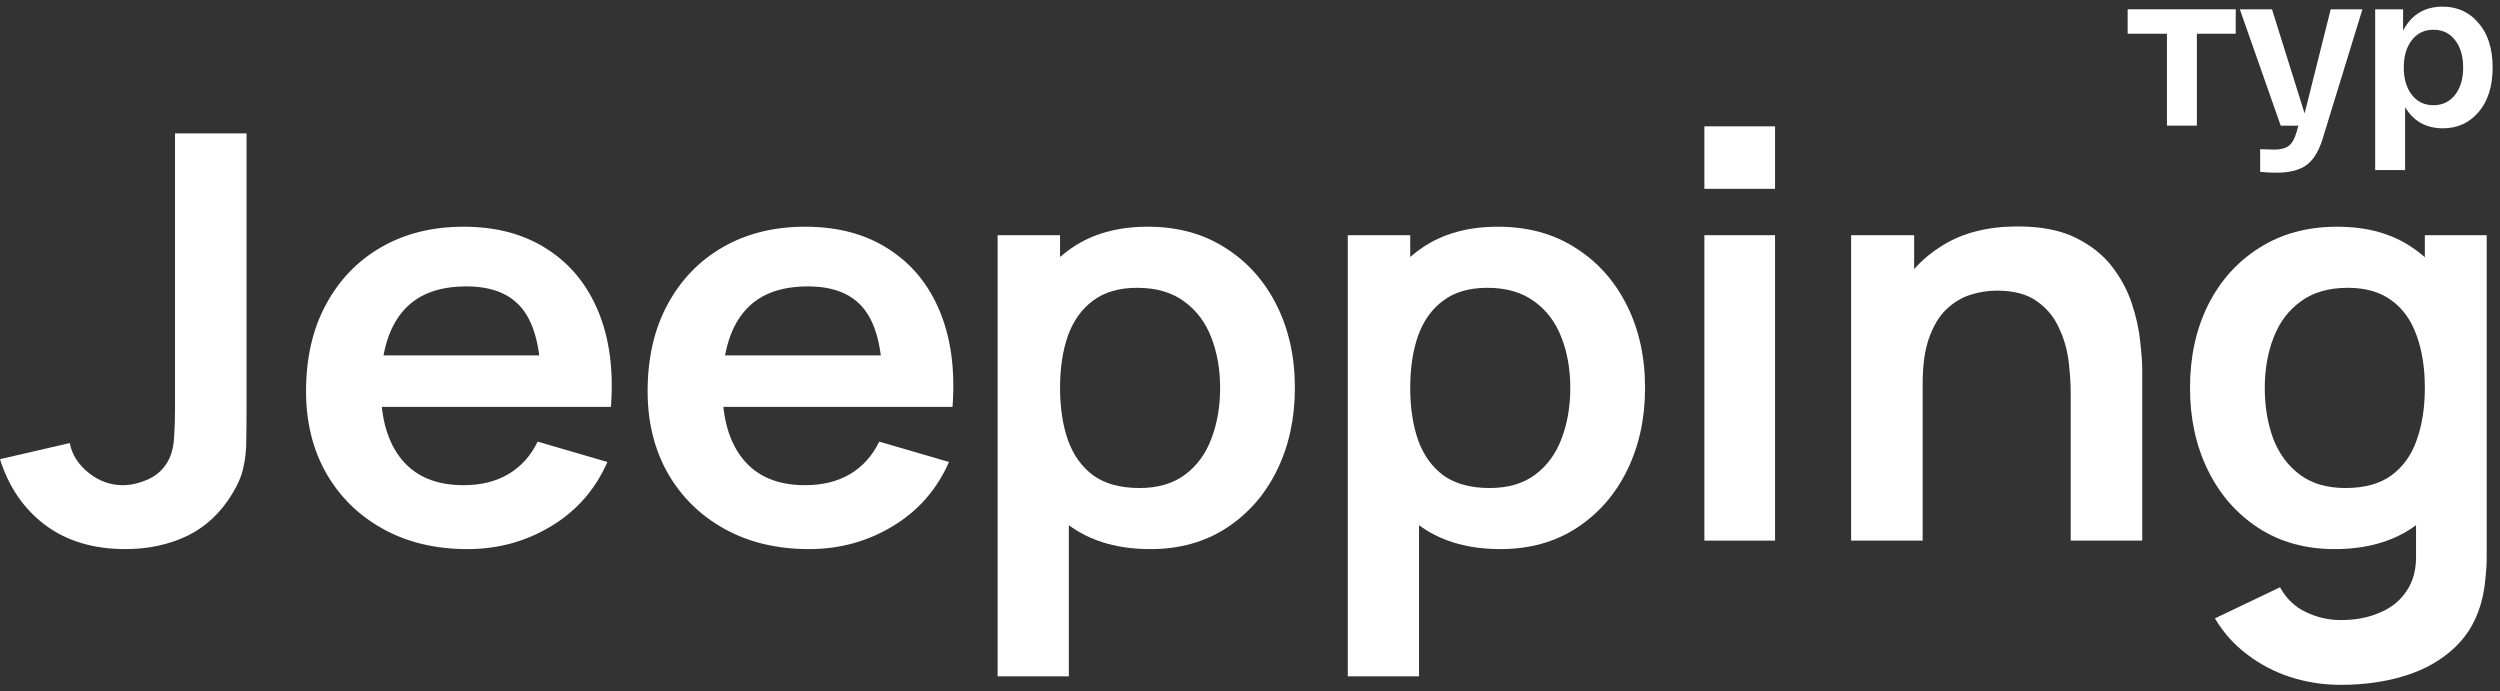 <svg width="188" height="52" viewBox="0 0 188 52" fill="none" xmlns="http://www.w3.org/2000/svg">
<rect x="0" y="0" width="188" height="52" fill="#333333" stroke="none"/>
<path d="M160 2.537V0.7H168.127V2.537H165.205V9.448H162.955V2.537H160Z" fill="white"/>
<path d="M175.27 0.7H177.655L174.75 10.149C174.448 11.229 174.033 11.969 173.507 12.369C172.981 12.781 172.203 12.987 171.173 12.987C170.781 12.987 170.378 12.965 169.964 12.92V11.217C170.457 11.24 170.809 11.251 171.022 11.251C171.503 11.251 171.867 11.156 172.113 10.967C172.36 10.789 172.561 10.427 172.718 9.882L172.835 9.448H171.509L168.436 0.7H170.854L173.306 8.53L175.27 0.7Z" fill="white"/>
<path d="M178.613 12.787V0.7H180.712V2.303C181.339 1.101 182.33 0.5 183.684 0.5C184.793 0.5 185.694 0.912 186.388 1.735C187.093 2.548 187.446 3.661 187.446 5.074C187.446 6.487 187.093 7.606 186.388 8.43C185.694 9.242 184.798 9.648 183.701 9.648C182.447 9.648 181.501 9.12 180.863 8.062V12.787H178.613ZM181.367 3.021C180.964 3.544 180.763 4.228 180.763 5.074C180.763 5.92 180.964 6.604 181.367 7.127C181.77 7.65 182.313 7.912 182.996 7.912C183.679 7.912 184.222 7.65 184.625 7.127C185.028 6.604 185.229 5.92 185.229 5.074C185.229 4.228 185.028 3.544 184.625 3.021C184.222 2.498 183.679 2.236 182.996 2.236C182.313 2.236 181.77 2.498 181.367 3.021Z" fill="white"/>
<path d="M9.436 41.292C7.011 41.292 4.99 40.683 3.373 39.464C1.771 38.244 0.647 36.6 0 34.53L5.247 33.318C5.409 34.182 5.879 34.927 6.658 35.551C7.437 36.174 8.297 36.486 9.237 36.486C9.855 36.486 10.509 36.33 11.199 36.019C11.89 35.692 12.405 35.175 12.743 34.466C12.948 34.012 13.066 33.474 13.095 32.85C13.139 32.212 13.162 31.475 13.162 30.638V10.032H18.541V30.638C18.541 31.588 18.533 32.425 18.519 33.148C18.519 33.856 18.445 34.53 18.298 35.168C18.166 35.792 17.894 36.437 17.483 37.103C16.615 38.549 15.484 39.612 14.087 40.293C12.691 40.959 11.141 41.292 9.436 41.292Z" fill="white"/>
<path d="M35.162 41.292C32.752 41.292 30.636 40.789 28.813 39.782C26.991 38.776 25.565 37.38 24.536 35.593C23.522 33.807 23.015 31.751 23.015 29.426C23.015 26.917 23.515 24.741 24.514 22.898C25.514 21.04 26.902 19.601 28.681 18.581C30.459 17.56 32.517 17.049 34.854 17.049C37.323 17.049 39.417 17.609 41.137 18.729C42.871 19.835 44.157 21.402 44.995 23.429C45.833 25.456 46.149 27.845 45.943 30.596H40.674V28.724C40.659 26.229 40.204 24.407 39.307 23.259C38.41 22.111 37 21.537 35.074 21.537C32.899 21.537 31.282 22.189 30.224 23.493C29.166 24.783 28.637 26.676 28.637 29.171C28.637 31.496 29.166 33.297 30.224 34.572C31.282 35.848 32.825 36.486 34.854 36.486C36.162 36.486 37.286 36.21 38.227 35.657C39.182 35.09 39.917 34.275 40.431 33.211L45.678 34.742C44.767 36.812 43.356 38.422 41.446 39.57C39.55 40.718 37.455 41.292 35.162 41.292ZM26.961 30.596V26.725H43.342V30.596H26.961Z" fill="white"/>
<path d="M60.849 41.292C58.438 41.292 56.322 40.789 54.499 39.782C52.677 38.776 51.251 37.38 50.223 35.593C49.209 33.807 48.701 31.751 48.701 29.426C48.701 26.917 49.201 24.741 50.201 22.898C51.2 21.04 52.589 19.601 54.367 18.581C56.146 17.56 58.203 17.049 60.54 17.049C63.009 17.049 65.104 17.609 66.823 18.729C68.558 19.835 69.844 21.402 70.681 23.429C71.519 25.456 71.835 27.845 71.629 30.596H66.36V28.724C66.346 26.229 65.89 24.407 64.993 23.259C64.097 22.111 62.686 21.537 60.761 21.537C58.585 21.537 56.969 22.189 55.91 23.493C54.852 24.783 54.323 26.676 54.323 29.171C54.323 31.496 54.852 33.297 55.91 34.572C56.969 35.848 58.512 36.486 60.54 36.486C61.848 36.486 62.973 36.21 63.913 35.657C64.868 35.09 65.603 34.275 66.118 33.211L71.365 34.742C70.454 36.812 69.043 38.422 67.132 39.57C65.236 40.718 63.142 41.292 60.849 41.292ZM52.648 30.596V26.725H69.028V30.596H52.648Z" fill="white"/>
<path d="M86.507 41.292C84.184 41.292 82.237 40.761 80.664 39.697C79.092 38.634 77.909 37.188 77.115 35.359C76.321 33.516 75.924 31.453 75.924 29.171C75.924 26.86 76.321 24.79 77.115 22.961C77.909 21.132 79.07 19.693 80.598 18.644C82.141 17.581 84.045 17.049 86.308 17.049C88.557 17.049 90.504 17.581 92.15 18.644C93.811 19.693 95.097 21.132 96.008 22.961C96.92 24.776 97.375 26.846 97.375 29.171C97.375 31.468 96.927 33.53 96.031 35.359C95.134 37.188 93.87 38.634 92.239 39.697C90.607 40.761 88.697 41.292 86.507 41.292ZM75.021 50.862V17.687H79.716V33.807H80.378V50.862H75.021ZM85.691 36.699C87.072 36.699 88.212 36.366 89.108 35.7C90.005 35.033 90.666 34.133 91.092 32.999C91.533 31.85 91.754 30.574 91.754 29.171C91.754 27.782 91.533 26.52 91.092 25.386C90.651 24.237 89.968 23.33 89.042 22.663C88.116 21.983 86.94 21.643 85.514 21.643C84.162 21.643 83.06 21.962 82.208 22.6C81.355 23.224 80.723 24.102 80.312 25.237C79.915 26.357 79.716 27.668 79.716 29.171C79.716 30.66 79.915 31.971 80.312 33.105C80.723 34.239 81.362 35.125 82.23 35.763C83.112 36.387 84.265 36.699 85.691 36.699Z" fill="white"/>
<path d="M112.839 41.292C110.517 41.292 108.569 40.761 106.997 39.697C105.424 38.634 104.241 37.188 103.447 35.359C102.654 33.516 102.257 31.453 102.257 29.171C102.257 26.86 102.654 24.79 103.447 22.961C104.241 21.132 105.402 19.693 106.931 18.644C108.474 17.581 110.377 17.049 112.64 17.049C114.889 17.049 116.837 17.581 118.483 18.644C120.143 19.693 121.429 21.132 122.341 22.961C123.252 24.776 123.708 26.846 123.708 29.171C123.708 31.468 123.259 33.53 122.363 35.359C121.466 37.188 120.202 38.634 118.571 39.697C116.939 40.761 115.029 41.292 112.839 41.292ZM101.353 50.862V17.687H106.049V33.807H106.71V50.862H101.353ZM112.023 36.699C113.405 36.699 114.544 36.366 115.44 35.7C116.337 35.033 116.998 34.133 117.424 32.999C117.865 31.85 118.086 30.574 118.086 29.171C118.086 27.782 117.865 26.52 117.424 25.386C116.984 24.237 116.3 23.33 115.374 22.663C114.448 21.983 113.272 21.643 111.847 21.643C110.495 21.643 109.392 21.962 108.54 22.6C107.687 23.224 107.055 24.102 106.644 25.237C106.247 26.357 106.049 27.668 106.049 29.171C106.049 30.66 106.247 31.971 106.644 33.105C107.055 34.239 107.695 35.125 108.562 35.763C109.444 36.387 110.598 36.699 112.023 36.699Z" fill="white"/>
<path d="M128.17 14.2V9.5H133.483V14.2H128.17ZM128.17 40.654V17.687H133.483V40.654H128.17Z" fill="white"/>
<path d="M155.718 40.654V29.596C155.718 28.873 155.666 28.072 155.563 27.193C155.461 26.314 155.218 25.471 154.836 24.663C154.468 23.84 153.91 23.167 153.16 22.642C152.425 22.118 151.426 21.855 150.162 21.855C149.486 21.855 148.817 21.962 148.156 22.174C147.495 22.387 146.892 22.756 146.348 23.28C145.819 23.791 145.393 24.5 145.069 25.407C144.746 26.3 144.584 27.448 144.584 28.852L141.432 27.555C141.432 25.598 141.821 23.826 142.6 22.238C143.394 20.65 144.555 19.389 146.084 18.453C147.612 17.503 149.493 17.028 151.727 17.028C153.491 17.028 154.946 17.312 156.092 17.879C157.239 18.446 158.15 19.169 158.826 20.048C159.502 20.927 160.002 21.863 160.325 22.855C160.649 23.847 160.854 24.79 160.943 25.683C161.046 26.562 161.097 27.278 161.097 27.831V40.654H155.718ZM139.205 40.654V17.687H143.945V24.811H144.584V40.654H139.205Z" fill="white"/>
<path d="M176.021 51.5C174.698 51.5 173.427 51.301 172.207 50.905C171.002 50.508 169.914 49.933 168.944 49.182C167.974 48.445 167.181 47.552 166.563 46.502L171.458 44.163C171.913 45 172.553 45.617 173.376 46.013C174.213 46.425 175.103 46.63 176.043 46.63C177.145 46.63 178.13 46.439 178.997 46.056C179.864 45.687 180.533 45.134 181.003 44.397C181.488 43.674 181.716 42.767 181.687 41.675V35.147H182.348V17.687H187V41.76C187 42.342 186.971 42.894 186.912 43.419C186.868 43.958 186.787 44.482 186.669 44.993C186.317 46.481 185.64 47.7 184.641 48.65C183.642 49.614 182.4 50.33 180.915 50.798C179.446 51.266 177.814 51.5 176.021 51.5ZM175.558 41.292C173.368 41.292 171.458 40.761 169.826 39.697C168.195 38.634 166.931 37.188 166.034 35.359C165.138 33.53 164.689 31.468 164.689 29.171C164.689 26.846 165.138 24.776 166.034 22.961C166.945 21.132 168.231 19.693 169.892 18.644C171.553 17.581 173.508 17.049 175.757 17.049C178.02 17.049 179.916 17.581 181.444 18.644C182.988 19.693 184.156 21.132 184.95 22.961C185.743 24.79 186.14 26.86 186.14 29.171C186.14 31.453 185.743 33.516 184.95 35.359C184.156 37.188 182.973 38.634 181.4 39.697C179.828 40.761 177.88 41.292 175.558 41.292ZM176.374 36.699C177.799 36.699 178.946 36.387 179.813 35.763C180.695 35.125 181.334 34.239 181.731 33.105C182.143 31.971 182.348 30.66 182.348 29.171C182.348 27.668 182.143 26.357 181.731 25.237C181.334 24.102 180.71 23.224 179.857 22.6C179.005 21.962 177.902 21.643 176.55 21.643C175.125 21.643 173.949 21.983 173.023 22.663C172.097 23.33 171.413 24.237 170.973 25.386C170.532 26.52 170.311 27.782 170.311 29.171C170.311 30.574 170.524 31.85 170.95 32.999C171.391 34.133 172.06 35.033 172.957 35.7C173.853 36.366 174.992 36.699 176.374 36.699Z" fill="white"/>
</svg>
